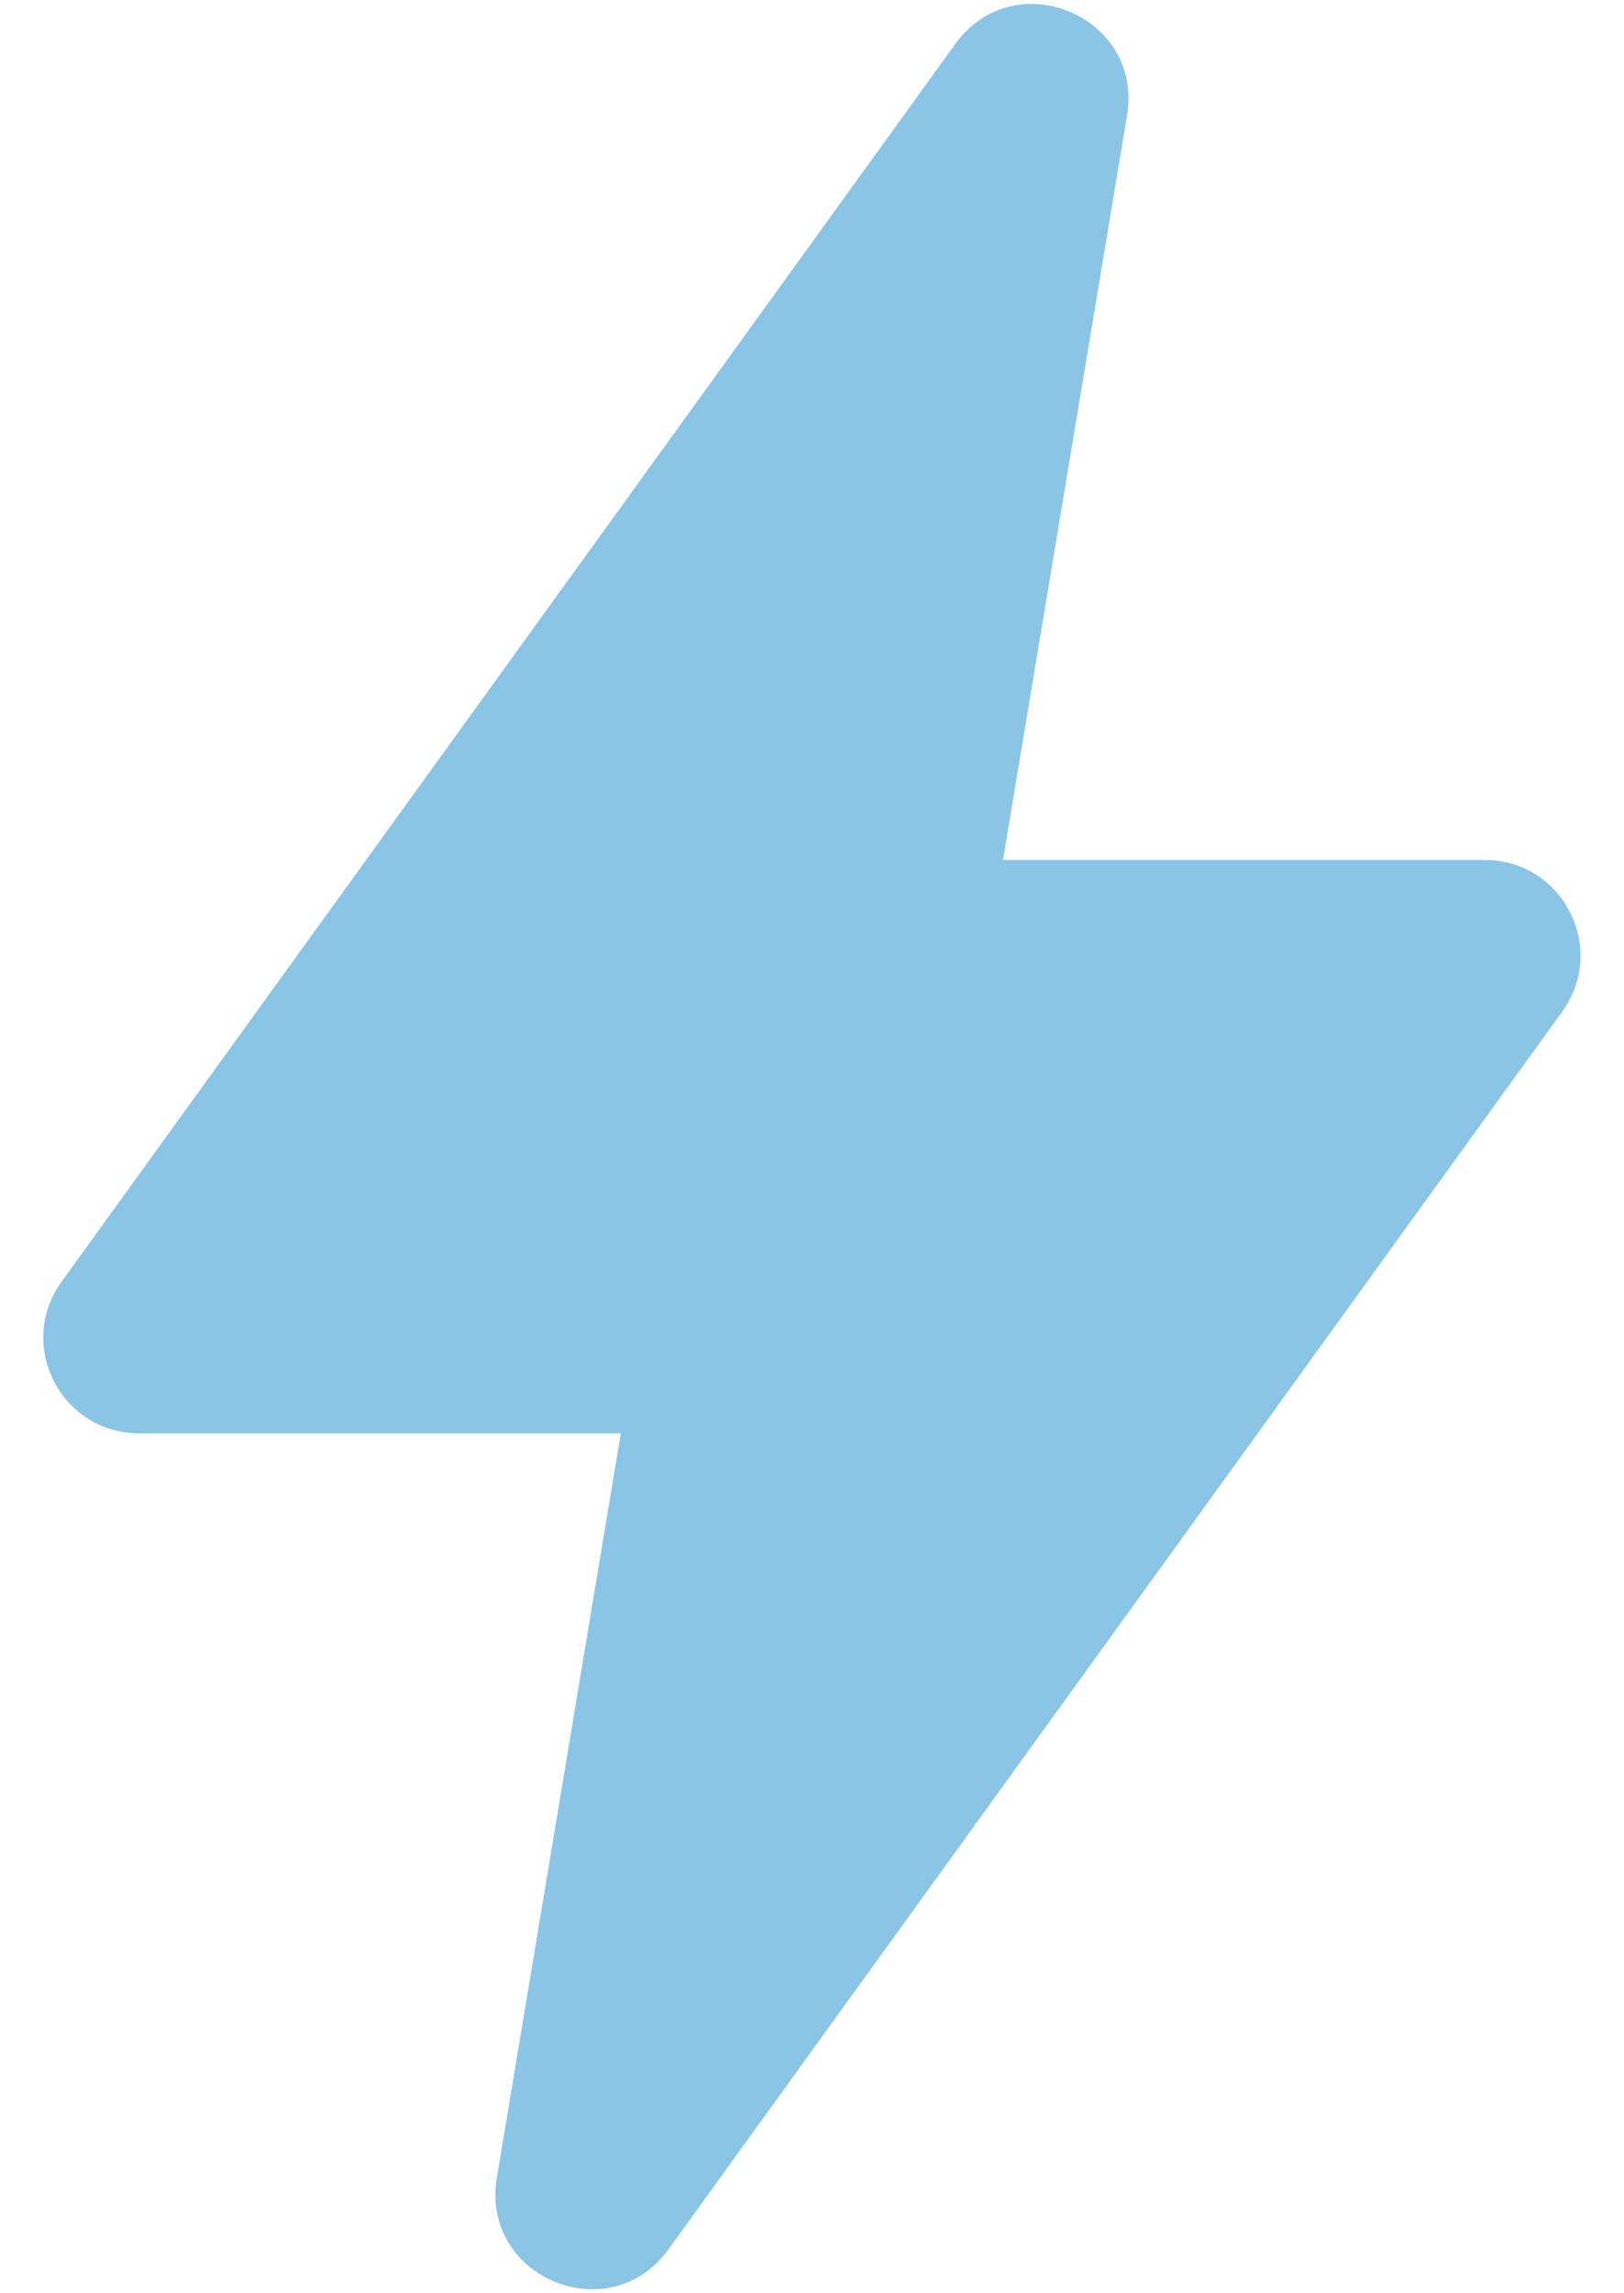 <svg width="34" height="48" viewBox="0 0 34 48" fill="none" xmlns="http://www.w3.org/2000/svg">
  <path d="M1.288 26.829L20.001 0.919C21.239 -0.795 23.943 0.334 23.595 2.419L20.998 18H31.087C32.718 18 33.663 19.848 32.708 21.171L13.996 47.08C12.758 48.794 10.054 47.666 10.402 45.581L12.998 30H2.91C1.278 30 0.333 28.151 1.288 26.829Z" fill="#8BC5E5" />
</svg>